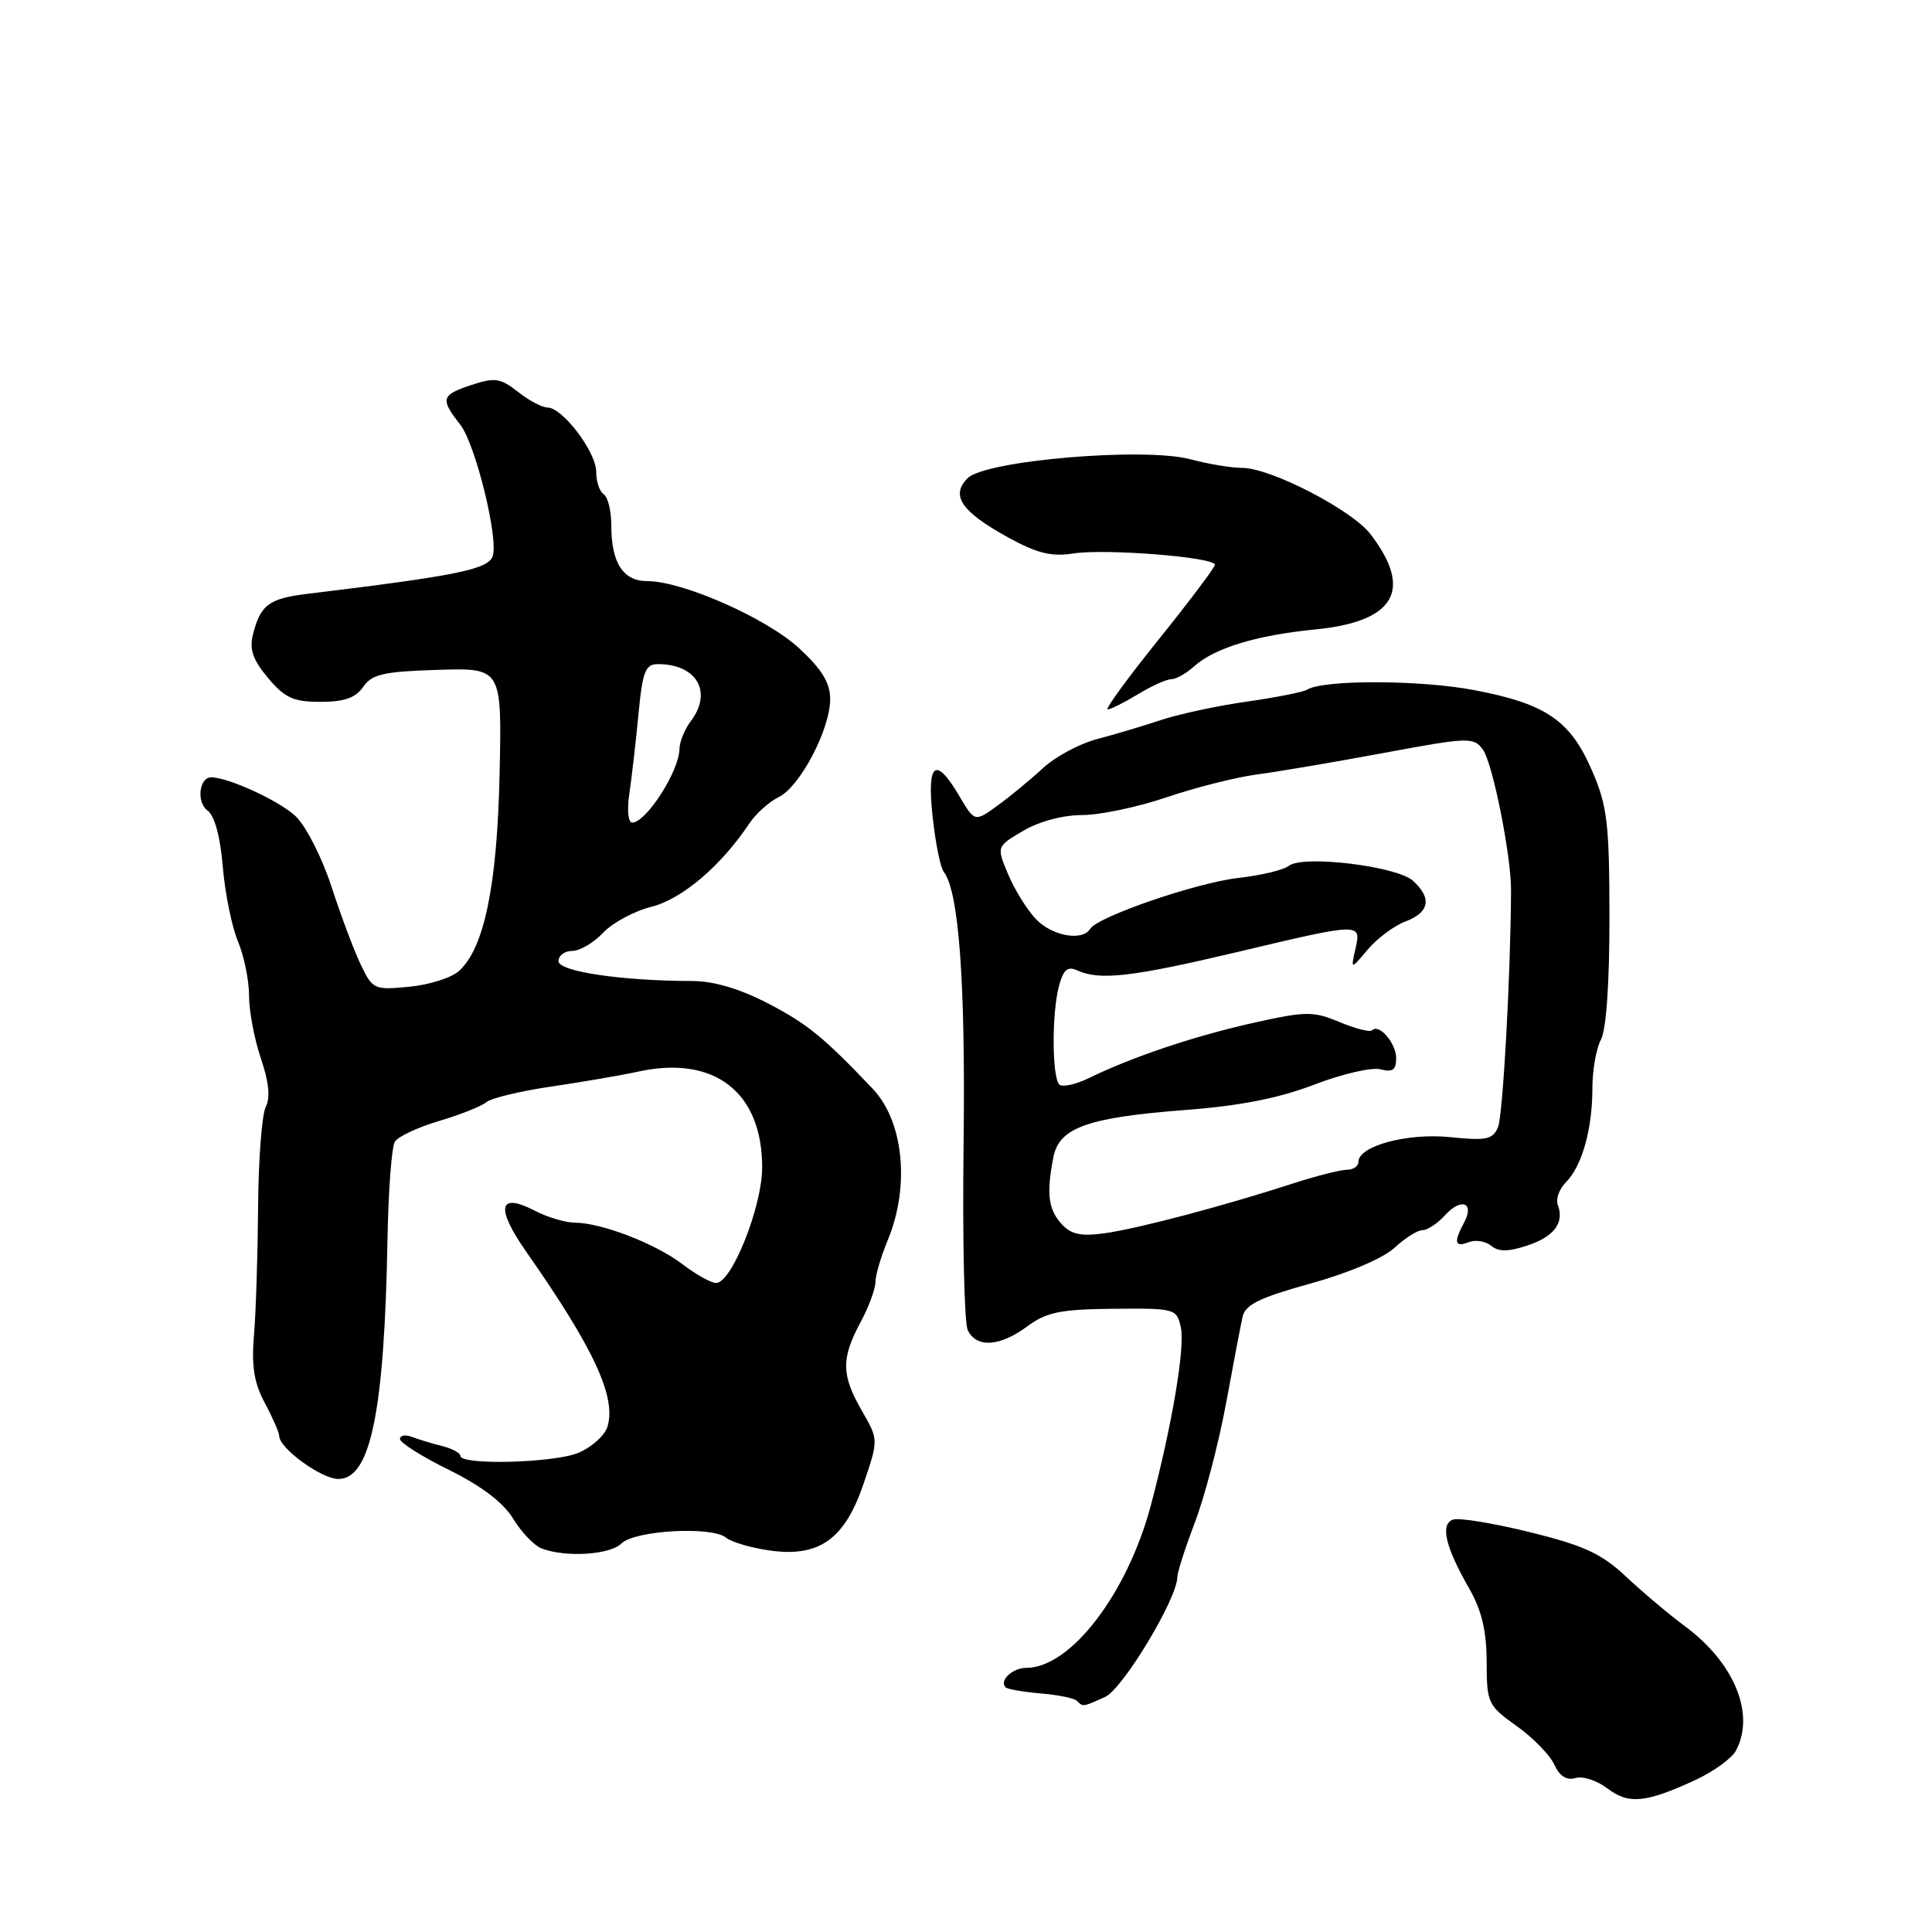 <?xml version="1.0" encoding="UTF-8" standalone="no"?>
<!DOCTYPE svg PUBLIC "-//W3C//DTD SVG 1.1//EN" "http://www.w3.org/Graphics/SVG/1.1/DTD/svg11.dtd" >
<svg xmlns="http://www.w3.org/2000/svg" xmlns:xlink="http://www.w3.org/1999/xlink" version="1.1" viewBox="0 0 256 256">
 <g >
 <path fill="currentColor"
d=" M 224.77 235.80 C 227.11 234.70 229.48 232.98 230.02 231.97 C 232.61 227.12 229.81 220.31 223.23 215.46 C 221.18 213.94 217.70 211.01 215.50 208.95 C 212.22 205.86 209.92 204.80 202.68 203.01 C 197.83 201.82 193.26 201.07 192.51 201.36 C 190.82 202.00 191.52 204.97 194.65 210.44 C 196.33 213.37 196.98 216.09 196.99 220.19 C 197.00 225.66 197.15 225.98 200.94 228.69 C 203.11 230.23 205.36 232.54 205.95 233.81 C 206.66 235.36 207.59 235.95 208.76 235.60 C 209.72 235.30 211.62 235.93 213.00 236.98 C 215.80 239.13 218.11 238.90 224.77 235.80 Z  M 146.44 224.85 C 148.79 223.77 156.00 211.81 156.00 208.97 C 156.00 208.35 157.06 205.06 158.35 201.67 C 159.64 198.28 161.48 191.22 162.45 186.00 C 163.41 180.78 164.40 175.58 164.65 174.47 C 165.01 172.87 166.94 171.93 173.66 170.07 C 178.69 168.68 183.25 166.74 184.75 165.36 C 186.15 164.06 187.83 163.00 188.49 163.00 C 189.15 163.00 190.49 162.11 191.48 161.02 C 193.62 158.66 195.42 159.35 194.00 161.99 C 192.59 164.64 192.75 165.31 194.63 164.59 C 195.52 164.25 196.85 164.46 197.59 165.07 C 198.57 165.88 199.85 165.88 202.37 165.04 C 205.94 163.87 207.32 162.01 206.41 159.63 C 206.12 158.87 206.62 157.53 207.51 156.63 C 209.62 154.52 211.00 149.61 211.00 144.19 C 211.00 141.81 211.51 138.91 212.14 137.74 C 212.84 136.43 213.27 130.19 213.26 121.53 C 213.25 109.15 212.98 106.81 210.99 102.20 C 208.10 95.47 204.90 93.27 195.38 91.45 C 188.22 90.08 175.36 90.04 173.18 91.39 C 172.66 91.71 169.07 92.42 165.19 92.97 C 161.32 93.52 156.21 94.62 153.83 95.41 C 151.45 96.20 147.63 97.34 145.34 97.94 C 143.05 98.54 139.85 100.26 138.22 101.76 C 136.59 103.27 133.89 105.50 132.21 106.72 C 129.16 108.94 129.16 108.94 127.11 105.47 C 123.95 100.11 122.79 101.02 123.58 108.25 C 123.95 111.69 124.61 114.95 125.04 115.50 C 127.06 118.08 127.94 130.14 127.68 151.50 C 127.52 164.15 127.77 175.29 128.23 176.25 C 129.38 178.64 132.48 178.45 136.12 175.75 C 138.68 173.86 140.50 173.49 147.54 173.42 C 155.76 173.35 155.93 173.40 156.47 175.92 C 157.04 178.57 155.29 188.91 152.50 199.44 C 149.39 211.16 141.86 221.00 135.99 221.00 C 134.16 221.00 132.36 222.69 133.25 223.58 C 133.50 223.83 135.58 224.19 137.89 224.39 C 140.19 224.58 142.36 225.02 142.70 225.37 C 143.52 226.19 143.48 226.19 146.44 224.85 Z  M 82.33 204.53 C 84.09 202.77 94.32 202.20 96.21 203.75 C 96.92 204.34 99.53 205.10 102.00 205.45 C 108.57 206.37 111.95 203.95 114.45 196.54 C 116.41 190.76 116.41 190.76 114.20 186.93 C 111.48 182.20 111.44 180.03 114.00 175.26 C 115.10 173.21 116.00 170.79 116.00 169.89 C 116.00 168.98 116.73 166.51 117.61 164.38 C 120.60 157.23 119.75 148.59 115.63 144.26 C 109.15 137.44 106.99 135.68 101.79 132.97 C 98.06 131.03 94.59 130.00 91.79 129.99 C 82.41 129.98 74.00 128.73 74.00 127.36 C 74.00 126.61 74.82 126.00 75.83 126.00 C 76.83 126.00 78.67 124.92 79.91 123.60 C 81.15 122.28 84.04 120.72 86.33 120.15 C 90.38 119.13 95.56 114.72 99.28 109.13 C 100.15 107.82 101.90 106.25 103.18 105.62 C 106.01 104.24 110.00 96.65 110.00 92.63 C 110.00 90.47 108.91 88.69 105.88 85.89 C 101.57 81.91 90.46 77.00 85.76 77.00 C 82.56 77.00 81.00 74.58 81.00 69.62 C 81.00 67.70 80.55 65.84 80.00 65.50 C 79.45 65.16 79.00 63.82 79.00 62.52 C 79.00 59.89 74.54 54.00 72.55 54.00 C 71.84 54.00 70.08 53.07 68.63 51.92 C 66.32 50.10 65.56 49.99 62.50 51.00 C 58.45 52.34 58.30 52.84 60.96 56.23 C 63.01 58.82 66.12 71.51 65.27 73.74 C 64.61 75.46 60.31 76.32 40.77 78.68 C 35.64 79.30 34.50 80.14 33.51 84.10 C 33.02 86.05 33.52 87.46 35.52 89.84 C 37.74 92.48 38.88 93.00 42.47 93.00 C 45.62 93.00 47.12 92.47 48.13 91.01 C 49.29 89.33 50.82 88.98 58.00 88.76 C 66.50 88.50 66.50 88.50 66.20 102.50 C 65.88 117.33 64.17 125.63 60.82 128.66 C 59.83 129.56 56.86 130.50 54.23 130.75 C 49.60 131.20 49.37 131.10 47.82 127.86 C 46.93 126.01 45.18 121.35 43.93 117.50 C 42.67 113.63 40.54 109.45 39.17 108.15 C 37.01 106.11 30.25 103.00 27.98 103.00 C 26.39 103.00 26.01 106.29 27.48 107.38 C 28.44 108.09 29.19 110.83 29.52 114.84 C 29.81 118.33 30.71 122.77 31.52 124.71 C 32.34 126.65 33.00 129.91 33.00 131.94 C 33.00 133.98 33.71 137.72 34.57 140.25 C 35.63 143.36 35.84 145.46 35.21 146.68 C 34.70 147.68 34.24 153.68 34.20 160.00 C 34.15 166.32 33.91 173.95 33.65 176.93 C 33.31 181.02 33.66 183.25 35.10 185.92 C 36.14 187.87 37.00 189.84 37.00 190.28 C 37.00 191.89 42.55 195.94 44.80 195.97 C 49.11 196.03 50.94 187.09 51.35 164.00 C 51.47 157.68 51.90 151.95 52.32 151.28 C 52.74 150.60 55.37 149.37 58.17 148.54 C 60.97 147.71 63.79 146.59 64.45 146.04 C 65.10 145.50 68.98 144.57 73.07 143.97 C 77.16 143.37 82.34 142.48 84.58 141.99 C 94.65 139.79 101.01 144.71 100.99 154.70 C 100.98 159.91 96.96 170.00 94.89 170.00 C 94.23 170.00 92.23 168.89 90.45 167.53 C 86.86 164.79 79.74 162.04 76.20 162.01 C 74.94 162.01 72.52 161.29 70.84 160.41 C 66.04 157.94 65.64 160.01 69.76 165.91 C 78.71 178.69 81.71 185.18 80.48 189.08 C 80.11 190.23 78.38 191.78 76.64 192.51 C 73.41 193.85 61.00 194.18 61.00 192.91 C 61.00 192.53 59.92 191.94 58.59 191.61 C 57.27 191.28 55.47 190.73 54.59 190.40 C 53.72 190.06 53.00 190.19 53.00 190.68 C 53.00 191.17 55.93 193.02 59.51 194.78 C 63.80 196.90 66.70 199.10 67.99 201.23 C 69.07 203.00 70.75 204.77 71.73 205.16 C 74.86 206.40 80.81 206.04 82.33 204.53 Z  M 150.77 92.00 C 152.57 90.90 154.56 90.00 155.20 90.00 C 155.83 90.00 157.18 89.24 158.21 88.31 C 160.91 85.87 166.47 84.17 174.32 83.40 C 184.86 82.36 187.27 78.17 181.59 70.77 C 179.14 67.57 168.36 62.00 164.62 62.00 C 163.20 62.00 160.10 61.49 157.75 60.86 C 151.65 59.22 130.56 61.01 128.22 63.36 C 125.92 65.65 127.37 67.79 133.58 71.21 C 137.41 73.32 139.32 73.79 142.21 73.34 C 146.45 72.67 161.01 73.83 160.98 74.84 C 160.97 75.20 157.61 79.66 153.52 84.75 C 149.42 89.84 146.39 94.00 146.78 94.00 C 147.18 93.99 148.97 93.09 150.77 92.00 Z  M 140.64 162.16 C 138.89 160.23 138.64 158.06 139.59 153.29 C 140.37 149.39 144.16 148.06 157.30 147.06 C 164.35 146.52 169.56 145.49 174.17 143.71 C 177.84 142.30 181.78 141.39 182.92 141.69 C 184.51 142.11 185.00 141.77 185.00 140.24 C 185.00 138.22 182.74 135.59 181.81 136.52 C 181.53 136.80 179.59 136.31 177.50 135.43 C 173.99 133.97 173.07 133.98 166.09 135.53 C 158.33 137.26 150.01 140.05 144.29 142.85 C 142.52 143.71 140.76 144.09 140.36 143.70 C 139.39 142.73 139.36 134.18 140.32 130.66 C 140.91 128.45 141.46 127.99 142.79 128.60 C 145.73 129.94 150.07 129.44 163.86 126.17 C 180.41 122.24 180.39 122.24 179.60 125.75 C 178.98 128.50 178.98 128.50 181.24 125.81 C 182.48 124.34 184.74 122.66 186.25 122.09 C 189.42 120.89 189.76 119.00 187.23 116.71 C 185.08 114.76 172.62 113.26 170.77 114.73 C 170.07 115.28 167.07 116.00 164.10 116.33 C 158.54 116.96 145.45 121.46 144.45 123.08 C 143.40 124.77 139.37 124.02 137.22 121.74 C 136.05 120.49 134.41 117.83 133.57 115.82 C 132.04 112.17 132.04 112.17 135.58 110.09 C 137.67 108.85 140.85 108.00 143.38 108.00 C 145.73 108.00 150.77 106.94 154.57 105.65 C 158.38 104.35 163.75 103.00 166.50 102.63 C 169.25 102.27 176.83 100.98 183.35 99.77 C 194.60 97.68 195.27 97.65 196.49 99.32 C 197.78 101.09 200.25 113.41 200.22 118.00 C 200.17 129.22 199.14 147.85 198.49 149.37 C 197.80 150.99 196.93 151.17 192.18 150.68 C 186.51 150.09 180.00 151.84 180.00 153.95 C 180.00 154.53 179.31 155.00 178.47 155.00 C 177.63 155.00 174.36 155.83 171.22 156.85 C 162.02 159.83 150.82 162.79 146.39 163.41 C 143.20 163.85 141.92 163.57 140.64 162.16 Z  M 83.38 105.25 C 83.69 103.19 84.23 98.46 84.59 94.75 C 85.14 88.95 85.51 88.00 87.18 88.00 C 92.33 88.00 94.46 91.69 91.53 95.56 C 90.72 96.63 90.05 98.29 90.03 99.26 C 89.98 102.22 85.61 109.00 83.76 109.00 C 83.24 109.00 83.07 107.31 83.38 105.25 Z "/>
</g>
</svg>